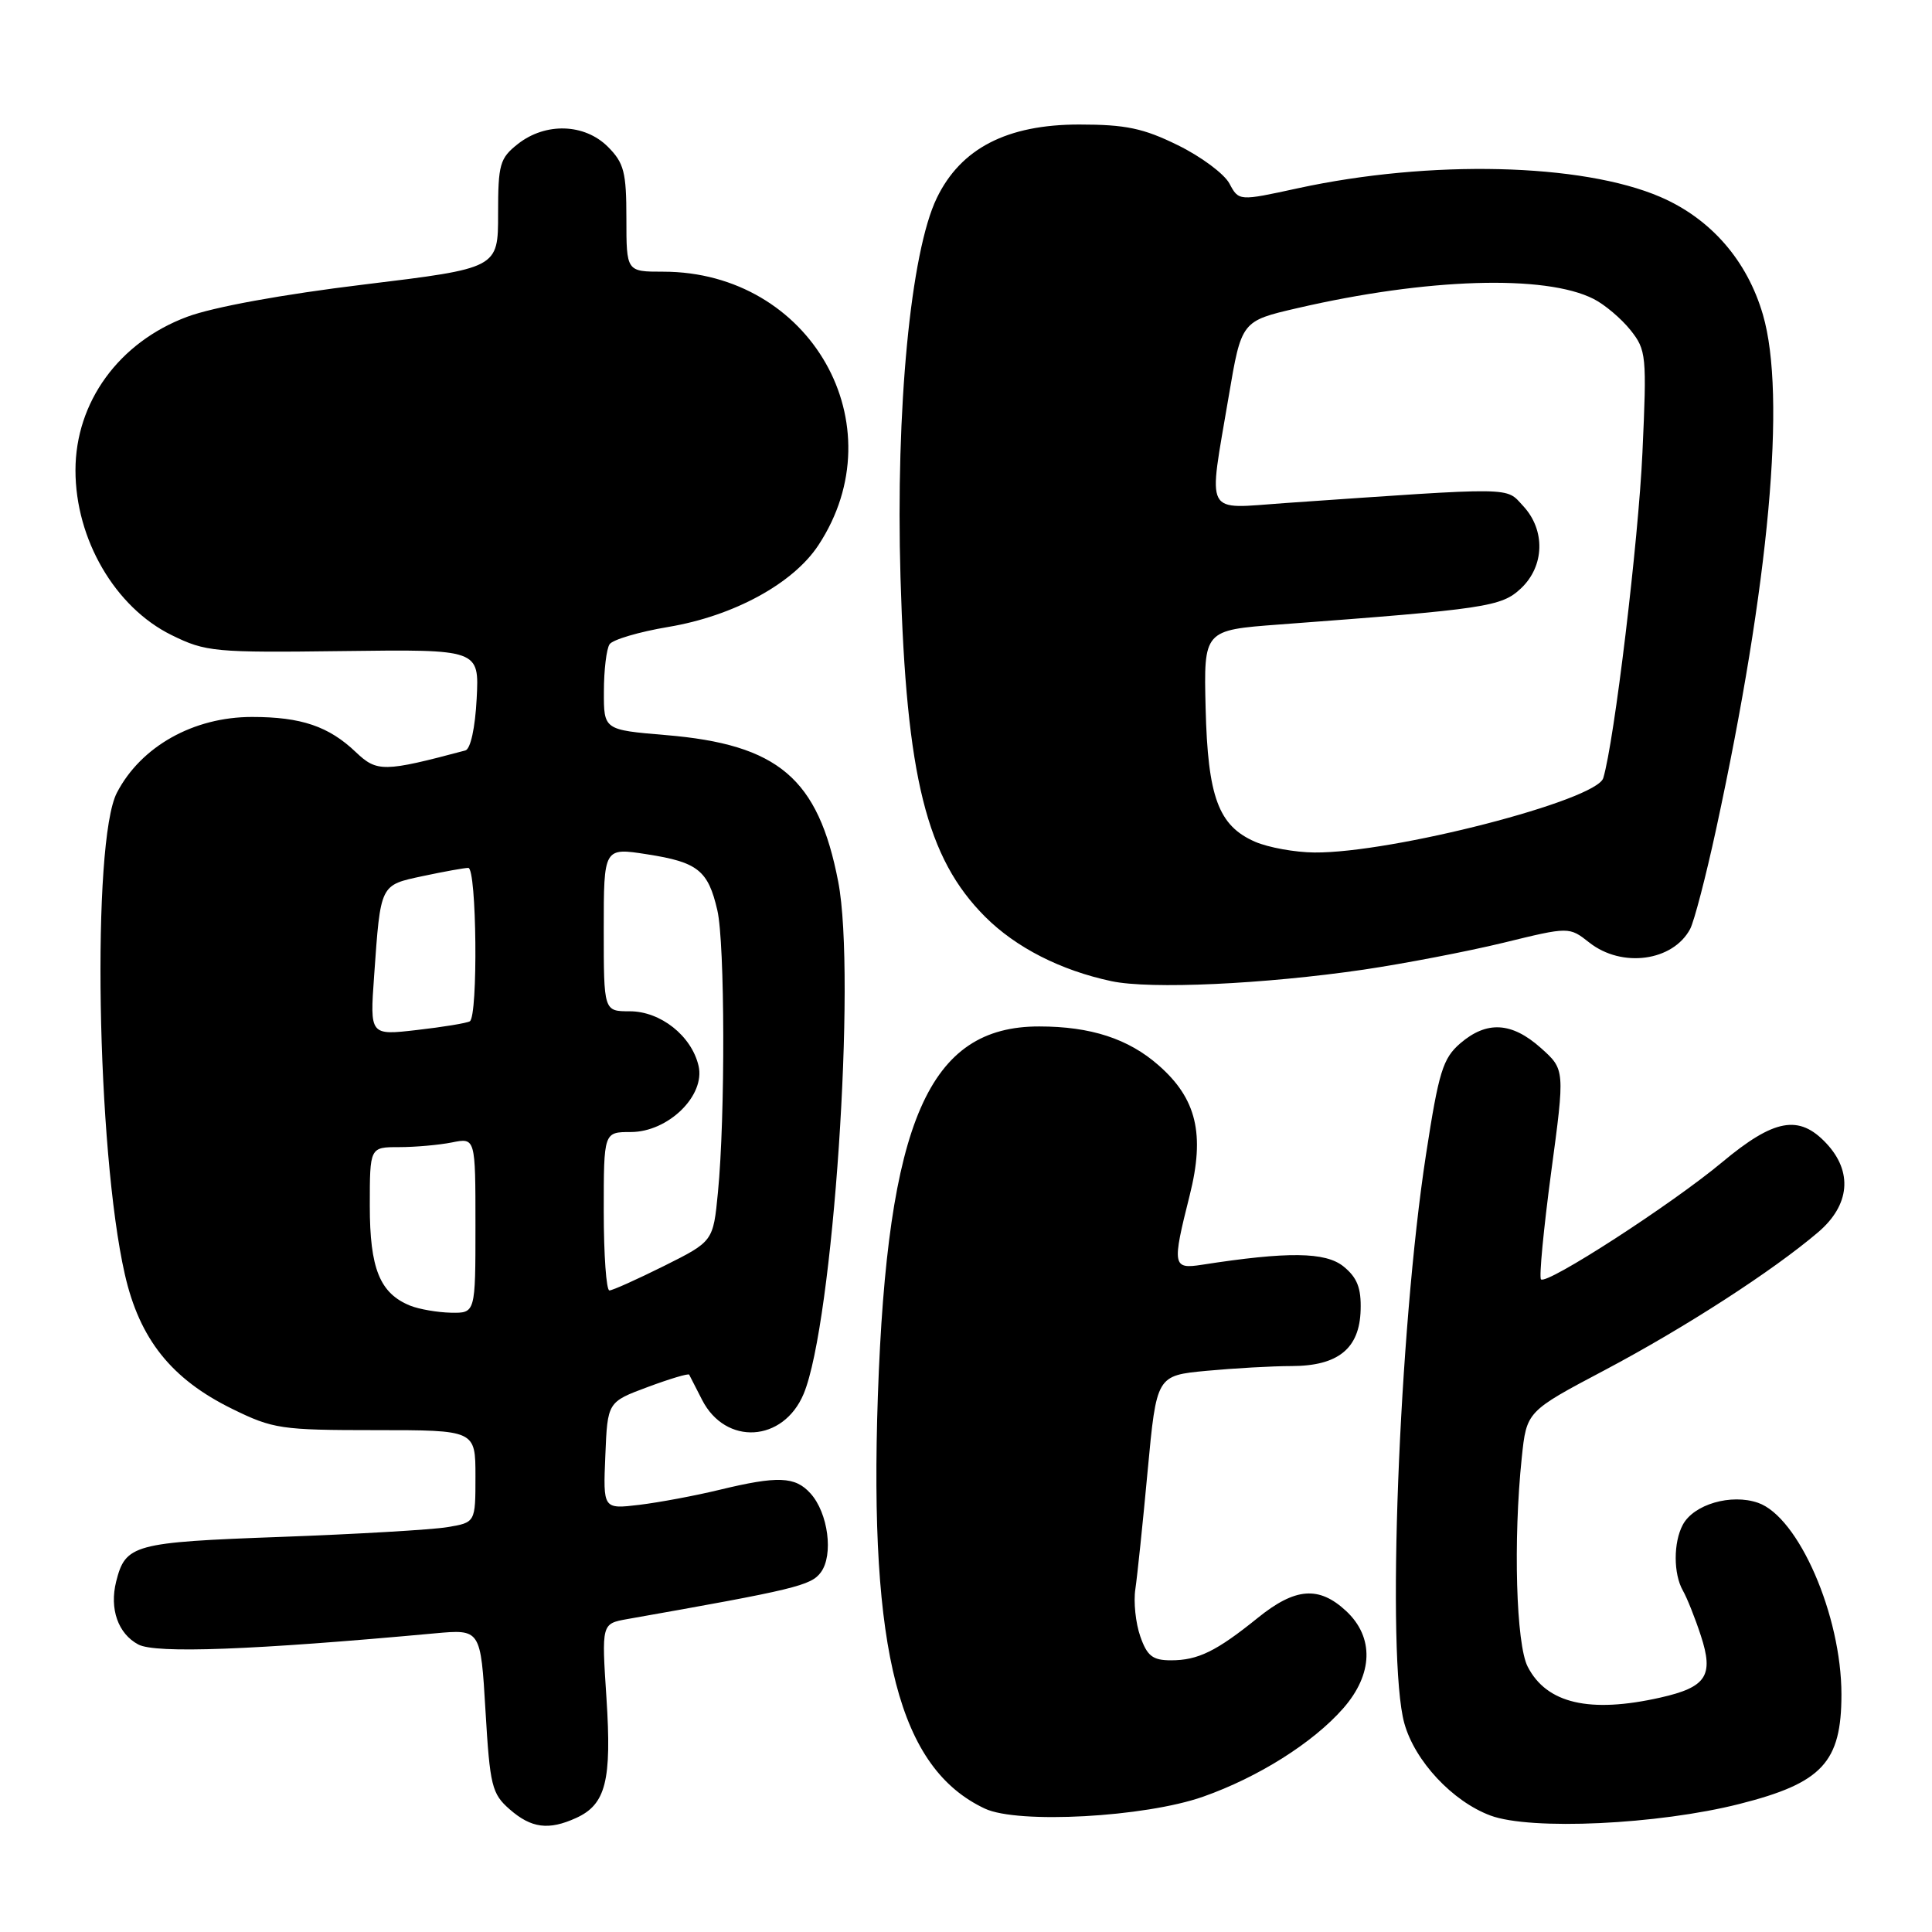 <?xml version="1.0" encoding="UTF-8" standalone="no"?>
<!DOCTYPE svg PUBLIC "-//W3C//DTD SVG 1.1//EN" "http://www.w3.org/Graphics/SVG/1.1/DTD/svg11.dtd" >
<svg xmlns="http://www.w3.org/2000/svg" xmlns:xlink="http://www.w3.org/1999/xlink" version="1.1" viewBox="0 0 256 256">
 <g >
 <path fill="currentColor"
d=" M 76.34 240.89 C 80.28 239.10 81.07 235.95 80.36 225.02 C 79.71 215.15 79.71 215.15 83.10 214.54 C 105.36 210.61 107.46 210.10 108.76 208.35 C 110.47 206.06 109.74 200.47 107.39 197.88 C 105.36 195.63 103.06 195.54 95.33 197.41 C 92.12 198.19 87.34 199.08 84.71 199.40 C 79.91 199.97 79.91 199.97 80.21 192.87 C 80.50 185.77 80.50 185.77 85.82 183.79 C 88.75 182.70 91.22 181.96 91.32 182.15 C 91.42 182.34 92.19 183.84 93.03 185.49 C 96.15 191.58 103.80 191.12 106.49 184.69 C 110.38 175.36 113.49 129.36 111.07 116.84 C 108.42 103.12 103.14 98.64 88.20 97.40 C 80.00 96.71 80.00 96.71 80.02 91.61 C 80.02 88.80 80.36 85.99 80.77 85.37 C 81.17 84.76 84.68 83.72 88.57 83.07 C 97.22 81.62 105.11 77.32 108.45 72.23 C 118.93 56.29 107.41 36.00 87.87 36.00 C 83.00 36.00 83.00 36.00 83.00 28.95 C 83.00 22.81 82.69 21.60 80.55 19.45 C 77.45 16.36 72.29 16.20 68.63 19.07 C 66.22 20.97 66.00 21.76 66.00 28.34 C 66.00 35.54 66.00 35.54 48.23 37.70 C 37.43 39.01 28.23 40.69 24.79 41.98 C 15.76 45.35 10.00 53.28 10.00 62.32 C 10.00 71.46 15.25 80.47 22.73 84.15 C 27.26 86.38 28.39 86.49 45.50 86.27 C 63.50 86.04 63.50 86.04 63.16 92.59 C 62.96 96.45 62.35 99.26 61.66 99.44 C 50.88 102.31 49.95 102.32 47.17 99.68 C 43.57 96.24 39.92 95.00 33.39 95.00 C 25.64 95.00 18.68 98.90 15.49 105.04 C 12.13 111.50 12.80 152.43 16.54 168.85 C 18.49 177.44 22.71 182.73 30.78 186.69 C 36.18 189.34 37.25 189.50 49.75 189.50 C 63.00 189.50 63.00 189.50 63.00 195.62 C 63.00 201.74 63.00 201.74 59.25 202.36 C 57.19 202.70 47.25 203.28 37.16 203.65 C 17.68 204.36 16.63 204.65 15.39 209.57 C 14.49 213.18 15.64 216.47 18.32 217.90 C 20.60 219.13 33.55 218.64 57.59 216.43 C 63.69 215.87 63.69 215.87 64.33 226.69 C 64.92 236.65 65.17 237.68 67.54 239.75 C 70.40 242.25 72.70 242.55 76.34 240.89 Z  M 230.50 239.03 C 241.45 236.26 244.00 233.52 244.00 224.52 C 244.00 214.06 238.32 201.00 232.95 199.13 C 229.38 197.89 224.43 199.33 222.98 202.04 C 221.72 204.39 221.73 208.55 222.99 210.76 C 223.54 211.72 224.61 214.40 225.37 216.73 C 227.11 222.04 226.12 223.56 220.00 224.94 C 210.64 227.05 204.94 225.73 202.43 220.85 C 200.89 217.88 200.50 204.09 201.64 193.16 C 202.28 187.02 202.28 187.02 212.65 181.54 C 223.28 175.91 234.86 168.43 240.92 163.27 C 245.13 159.68 245.53 155.26 241.99 151.49 C 238.38 147.64 235.08 148.25 228.18 154.01 C 221.52 159.57 204.95 170.29 204.19 169.52 C 203.92 169.25 204.53 162.89 205.53 155.38 C 207.37 141.72 207.37 141.72 204.17 138.86 C 200.31 135.42 197.01 135.23 193.49 138.25 C 191.19 140.24 190.64 142.00 188.95 153.00 C 185.35 176.40 183.69 219.76 186.08 228.34 C 187.47 233.35 192.47 238.70 197.50 240.57 C 202.83 242.55 219.70 241.77 230.50 239.03 Z  M 159.42 238.07 C 166.72 235.50 173.97 230.93 177.97 226.38 C 181.96 221.84 182.10 216.93 178.35 213.45 C 174.76 210.12 171.62 210.37 166.67 214.37 C 161.17 218.81 158.74 220.00 155.16 220.00 C 152.73 220.00 152.00 219.43 151.09 216.82 C 150.48 215.07 150.18 212.26 150.44 210.57 C 150.69 208.88 151.43 201.82 152.07 194.88 C 153.25 182.27 153.25 182.27 159.87 181.64 C 163.52 181.30 168.59 181.01 171.14 181.01 C 177.31 181.00 180.15 178.69 180.29 173.59 C 180.38 170.66 179.83 169.28 178.02 167.81 C 175.63 165.88 170.64 165.82 159.25 167.59 C 155.38 168.19 155.29 167.72 157.64 158.39 C 159.68 150.27 158.56 145.57 153.51 141.15 C 149.52 137.64 144.52 136.01 137.70 136.01 C 123.06 135.99 117.58 148.54 116.32 185.00 C 115.16 218.94 119.15 234.32 130.50 239.65 C 134.87 241.71 151.71 240.79 159.42 238.07 Z  M 180.70 128.48 C 186.09 127.68 194.42 126.08 199.21 124.92 C 207.92 122.79 207.92 122.79 210.60 124.90 C 214.91 128.29 221.66 127.38 223.95 123.10 C 224.49 122.08 226.05 116.09 227.41 109.80 C 234.45 77.27 236.71 52.39 233.60 41.71 C 231.51 34.51 226.68 28.97 219.99 26.09 C 209.60 21.62 189.51 21.14 171.96 24.95 C 164.15 26.65 164.15 26.65 162.90 24.31 C 162.21 23.03 159.14 20.74 156.07 19.24 C 151.50 16.99 149.15 16.50 143.00 16.50 C 133.43 16.50 127.31 19.66 124.13 26.24 C 120.66 33.41 118.67 54.20 119.32 76.50 C 120.09 102.97 122.77 113.70 130.53 121.47 C 134.62 125.56 140.55 128.58 147.27 130.01 C 152.43 131.11 167.51 130.41 180.70 128.48 Z  M 54.36 173.01 C 50.33 171.38 49.00 168.10 49.00 159.78 C 49.00 152.00 49.00 152.00 52.88 152.00 C 55.01 152.00 58.16 151.72 59.88 151.38 C 63.00 150.75 63.00 150.75 63.00 162.38 C 63.00 174.00 63.00 174.00 59.75 173.94 C 57.96 173.90 55.54 173.48 54.36 173.01 Z  M 80.00 160.50 C 80.00 150.00 80.00 150.00 83.58 150.00 C 88.54 150.00 93.49 145.17 92.56 141.22 C 91.63 137.25 87.53 134.00 83.44 134.00 C 80.00 134.00 80.00 134.00 80.00 123.15 C 80.00 112.30 80.00 112.30 85.75 113.20 C 92.46 114.24 93.83 115.33 95.05 120.61 C 96.06 124.95 96.11 147.98 95.13 158.00 C 94.50 164.49 94.50 164.49 88.00 167.74 C 84.42 169.52 81.16 170.99 80.75 170.99 C 80.34 171.00 80.00 166.28 80.00 160.50 Z  M 49.57 129.35 C 50.44 117.05 50.32 117.31 56.05 116.08 C 58.83 115.49 61.53 115.00 62.05 115.00 C 63.17 115.00 63.36 134.67 62.25 135.33 C 61.84 135.57 58.69 136.09 55.25 136.48 C 49.01 137.20 49.01 137.20 49.57 129.35 Z  M 166.31 111.54 C 161.45 109.42 160.04 105.63 159.75 93.81 C 159.50 83.50 159.50 83.50 169.50 82.75 C 196.94 80.70 198.94 80.40 201.53 77.97 C 204.67 75.02 204.80 70.24 201.83 67.05 C 199.46 64.50 201.16 64.52 170.25 66.66 C 159.41 67.41 160.08 68.69 162.81 52.52 C 164.50 42.54 164.50 42.54 171.89 40.83 C 189.05 36.85 204.77 36.36 211.16 39.61 C 212.63 40.35 214.82 42.21 216.04 43.73 C 218.15 46.38 218.22 47.10 217.63 60.00 C 217.10 71.66 213.90 98.28 212.44 103.10 C 211.55 106.07 184.48 113.05 174.16 112.96 C 171.60 112.94 168.07 112.30 166.31 111.54 Z "/>
</g>
</svg>